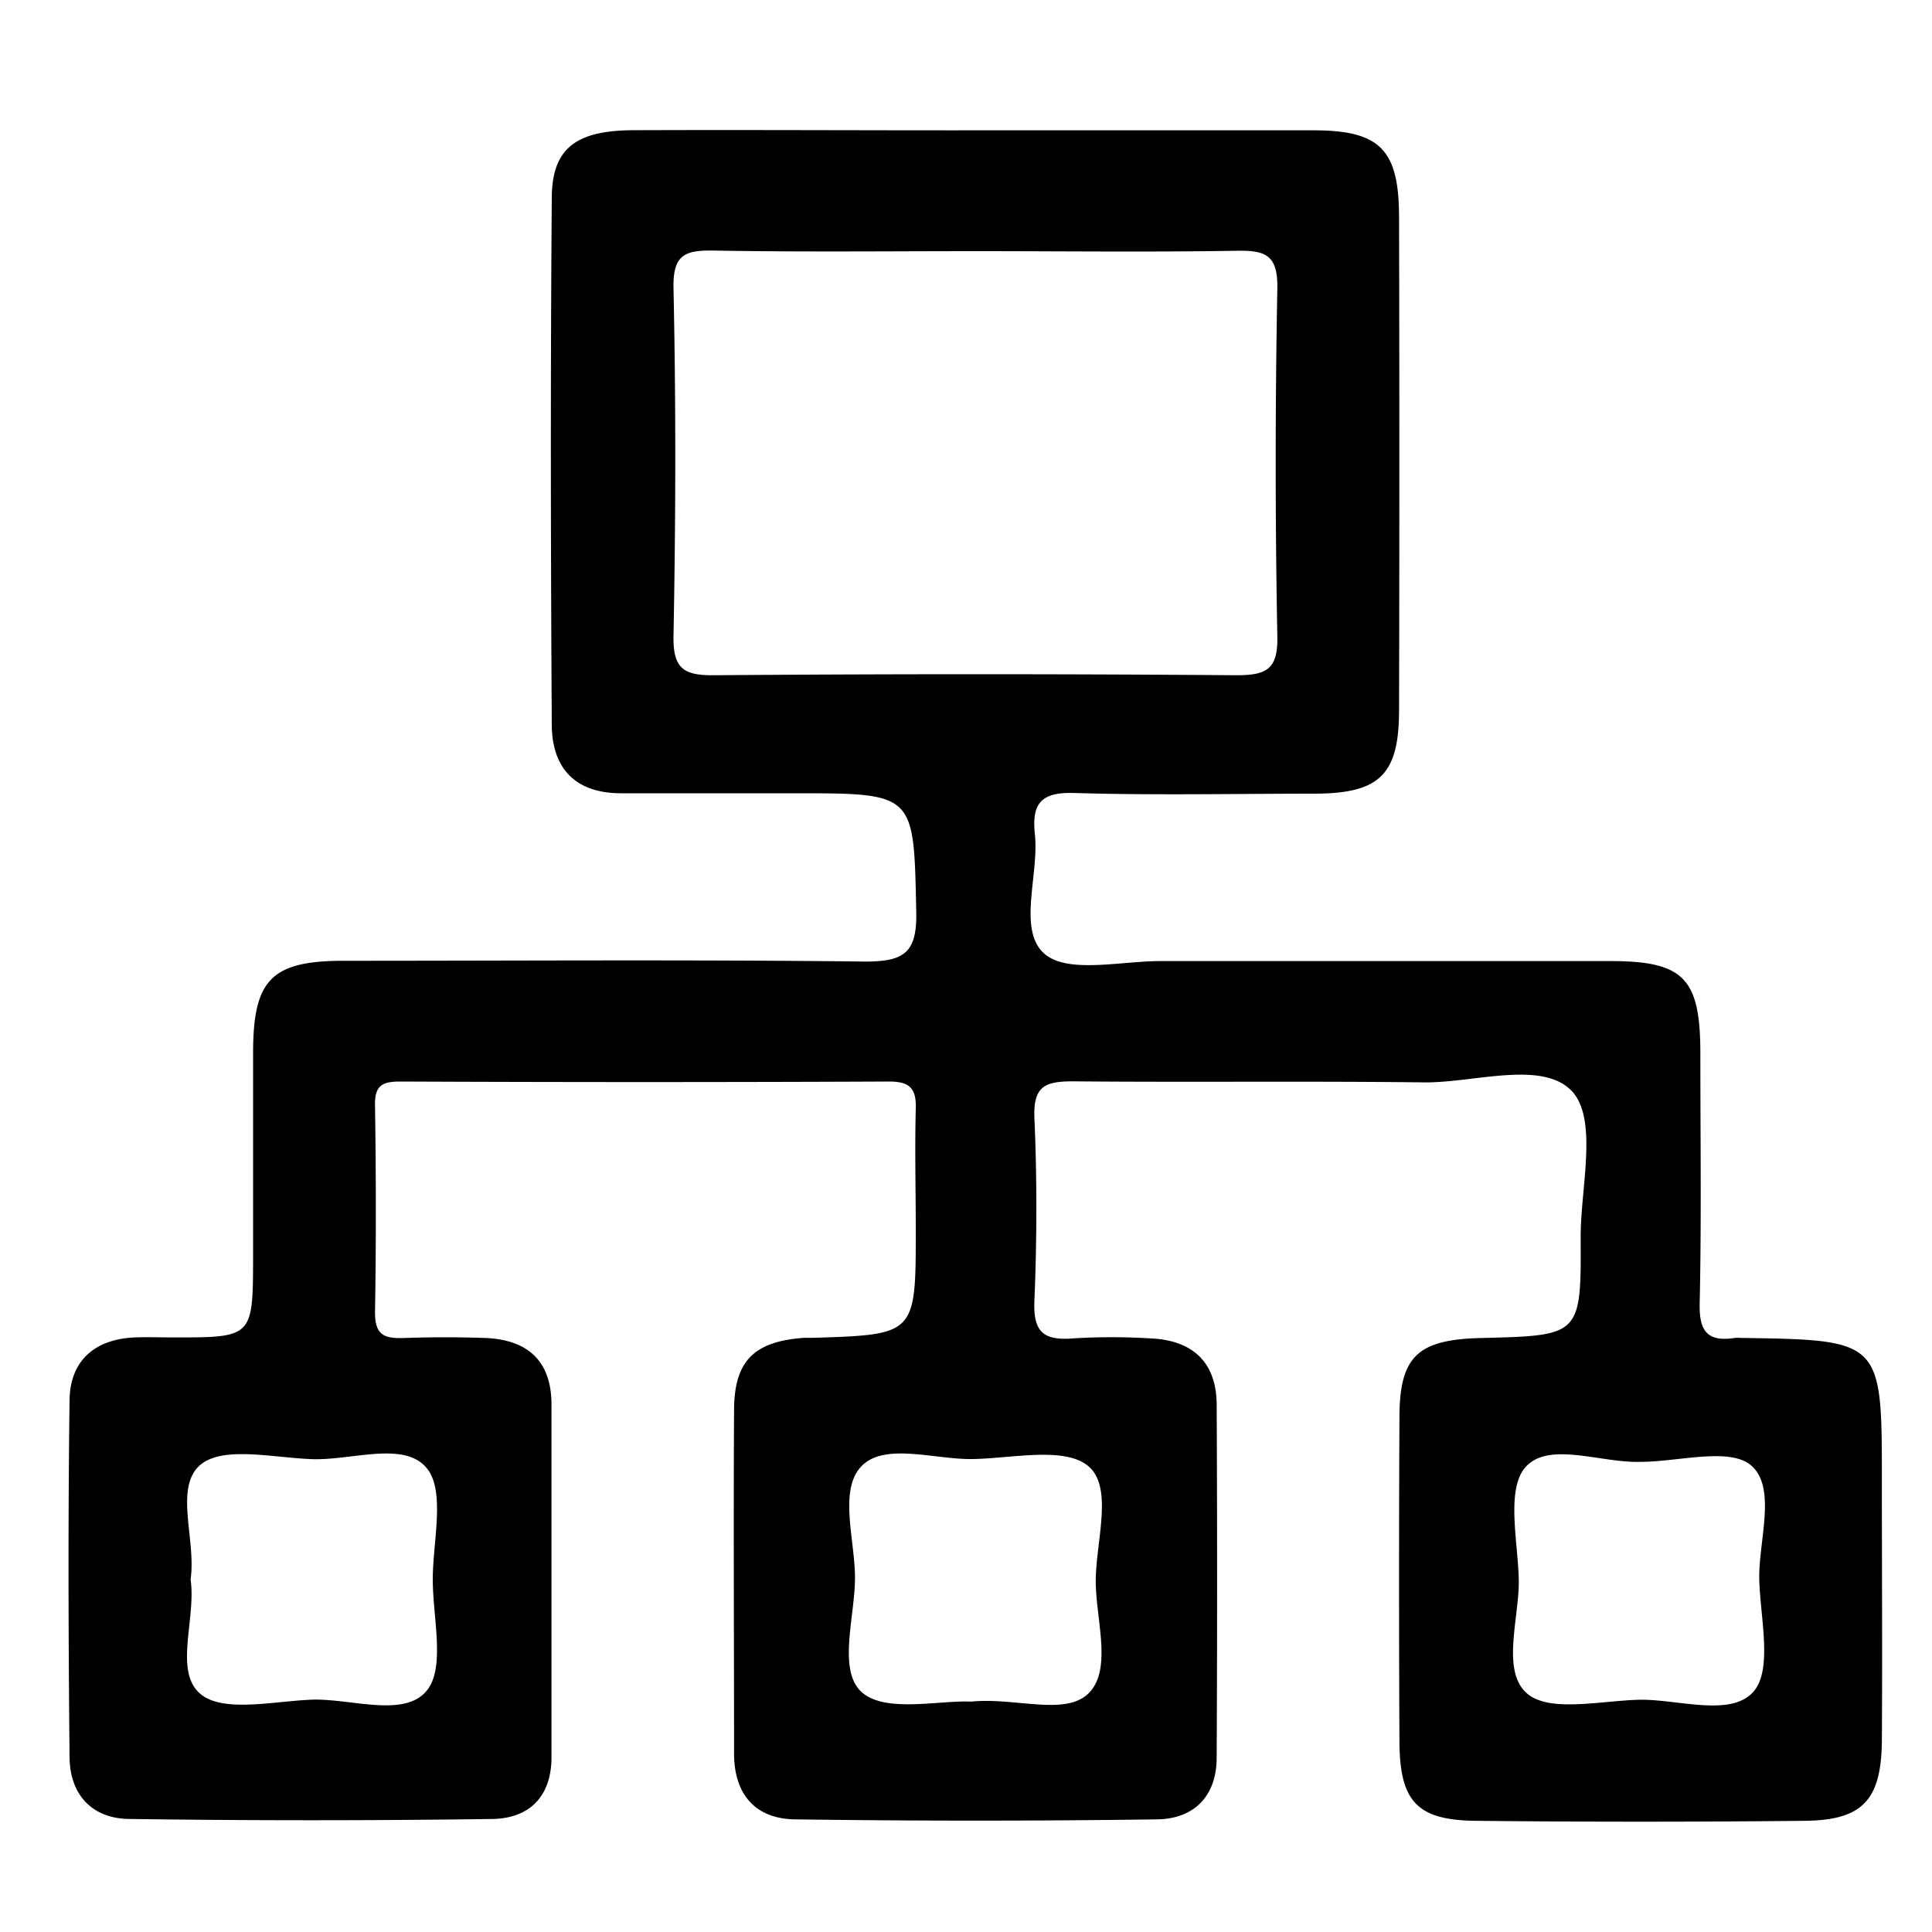 <svg id="图层_1" data-name="图层 1" xmlns="http://www.w3.org/2000/svg" viewBox="0 0 200 200">
  <title>bom管理</title>
  <path d="M100.95,13.49c11.66,0,23.33,0,35,0,6.93,0,8.87,2,8.88,9q.06,25.49,0,51c0,6.69-2,8.63-8.64,8.67-8.33,0-16.67.18-25-.07-3.41-.1-4.4,1.07-4.06,4.26.45,4.25-1.83,9.93,1,12.39,2.43,2.1,7.94.73,12.09.75,15.49,0,31,0,46.48,0,7.61,0,9.31,1.79,9.32,9.5,0,8.66.12,17.33-.07,26-.06,2.91.89,3.94,3.66,3.51a3,3,0,0,1,.5,0c14.7.21,14.7.21,14.7,14.71,0,9,.06,18,0,27-.06,6.14-2,8.22-8,8.28q-17,.18-34,0c-6.13-.06-7.91-2-7.94-8.22q-.08-16.74,0-33.49c0-6.38,1.88-8.11,8.46-8.27,10.32-.25,10.35-.25,10.3-10.46,0-5.14,1.77-12-.82-15-3-3.35-10-1-15.24-1-12.16-.15-24.33,0-36.49-.11-2.92,0-4.12.51-4,3.77.28,6.32.26,12.67,0,19-.13,3.22,1,4.08,4,3.84a65.42,65.42,0,0,1,8,0c4.36.18,6.85,2.44,6.87,6.88q.09,18.24,0,36.49c0,4-2.32,6.37-6.18,6.42q-18.74.26-37.48,0c-4.11-.06-6.3-2.6-6.3-6.83,0-11.83-.07-23.66,0-35.49,0-5.18,2.1-7.16,7.26-7.53.33,0,.67,0,1,0,10.55-.34,10.55-.34,10.55-11.18,0-4.17-.11-8.33,0-12.49.08-2.18-.64-2.87-2.82-2.86q-25.24.11-50.48,0c-1.79,0-2.71.29-2.68,2.41.11,7.16.12,14.33,0,21.49,0,2.4,1,2.71,3,2.65,2.83-.1,5.67-.1,8.49,0,4.33.2,6.78,2.38,6.78,6.9q0,18.24,0,36.49c0,4.07-2.28,6.34-6.13,6.4q-18.74.26-37.48,0c-3.91,0-6.24-2.48-6.28-6.38-.12-12.33-.16-24.66,0-37,.06-4.08,2.63-6.31,6.79-6.47,1.33-.05,2.66,0,4,0,8.2,0,8.2,0,8.21-8.44q0-10.5,0-21c0-7.6,1.88-9.54,9.38-9.55,18,0,36-.13,54,.08,4.06,0,5.36-.94,5.27-5.17-.26-12.25-.07-12.25-12.54-12.25-6,0-12,0-18,0-4.79,0-7.16-2.62-7.19-7.08-.11-18.16-.14-36.32,0-54.48,0-5.16,2.44-7,8.22-7.08C77.29,13.43,89.12,13.5,100.95,13.49ZM101,26c-9,0-18,.1-27-.06-3-.05-4.36.31-4.28,3.9.26,12,.23,24,0,36-.06,3.43,1.1,4.09,4.24,4.06q27-.21,54,0c3.1,0,4.34-.56,4.27-4q-.34-18,0-36c.07-3.54-1.25-4-4.25-3.94C119,26.11,110,26,101,26Zm-.48,150.15c4.67-.46,9.82,1.55,12.22-.91s.71-7.58.69-11.53c0-4.11,1.85-9.7-.75-11.92-2.44-2.08-7.87-.82-12-.75-3.93.06-9.08-1.73-11.48.72s-.71,7.58-.69,11.53c0,4.11-1.85,9.69.75,11.93C91.75,177.33,97.17,176,100.54,176.15ZM19.73,163.5c.59,4.06-1.75,9.49,1,11.84,2.34,2,7.6.76,11.55.61s9.5,1.9,11.86-.89c2-2.35.66-7.59.66-11.55s1.34-9.19-.65-11.56c-2.36-2.8-7.78-.75-11.86-.9s-9.2-1.39-11.56.6C18,154,20.33,159.43,19.73,163.5ZM169.8,151.33c-4.08.13-9.5-2.17-11.89.56-2,2.29-.8,7.57-.69,11.52s-1.87,9.51.85,11.89c2.3,2,7.59.77,11.54.66s9.53,1.85,11.9-.83c2-2.26.73-7.58.61-11.53s1.84-9.53-.81-11.87C179.09,149.77,173.76,151.33,169.8,151.33Z"/>
</svg>
